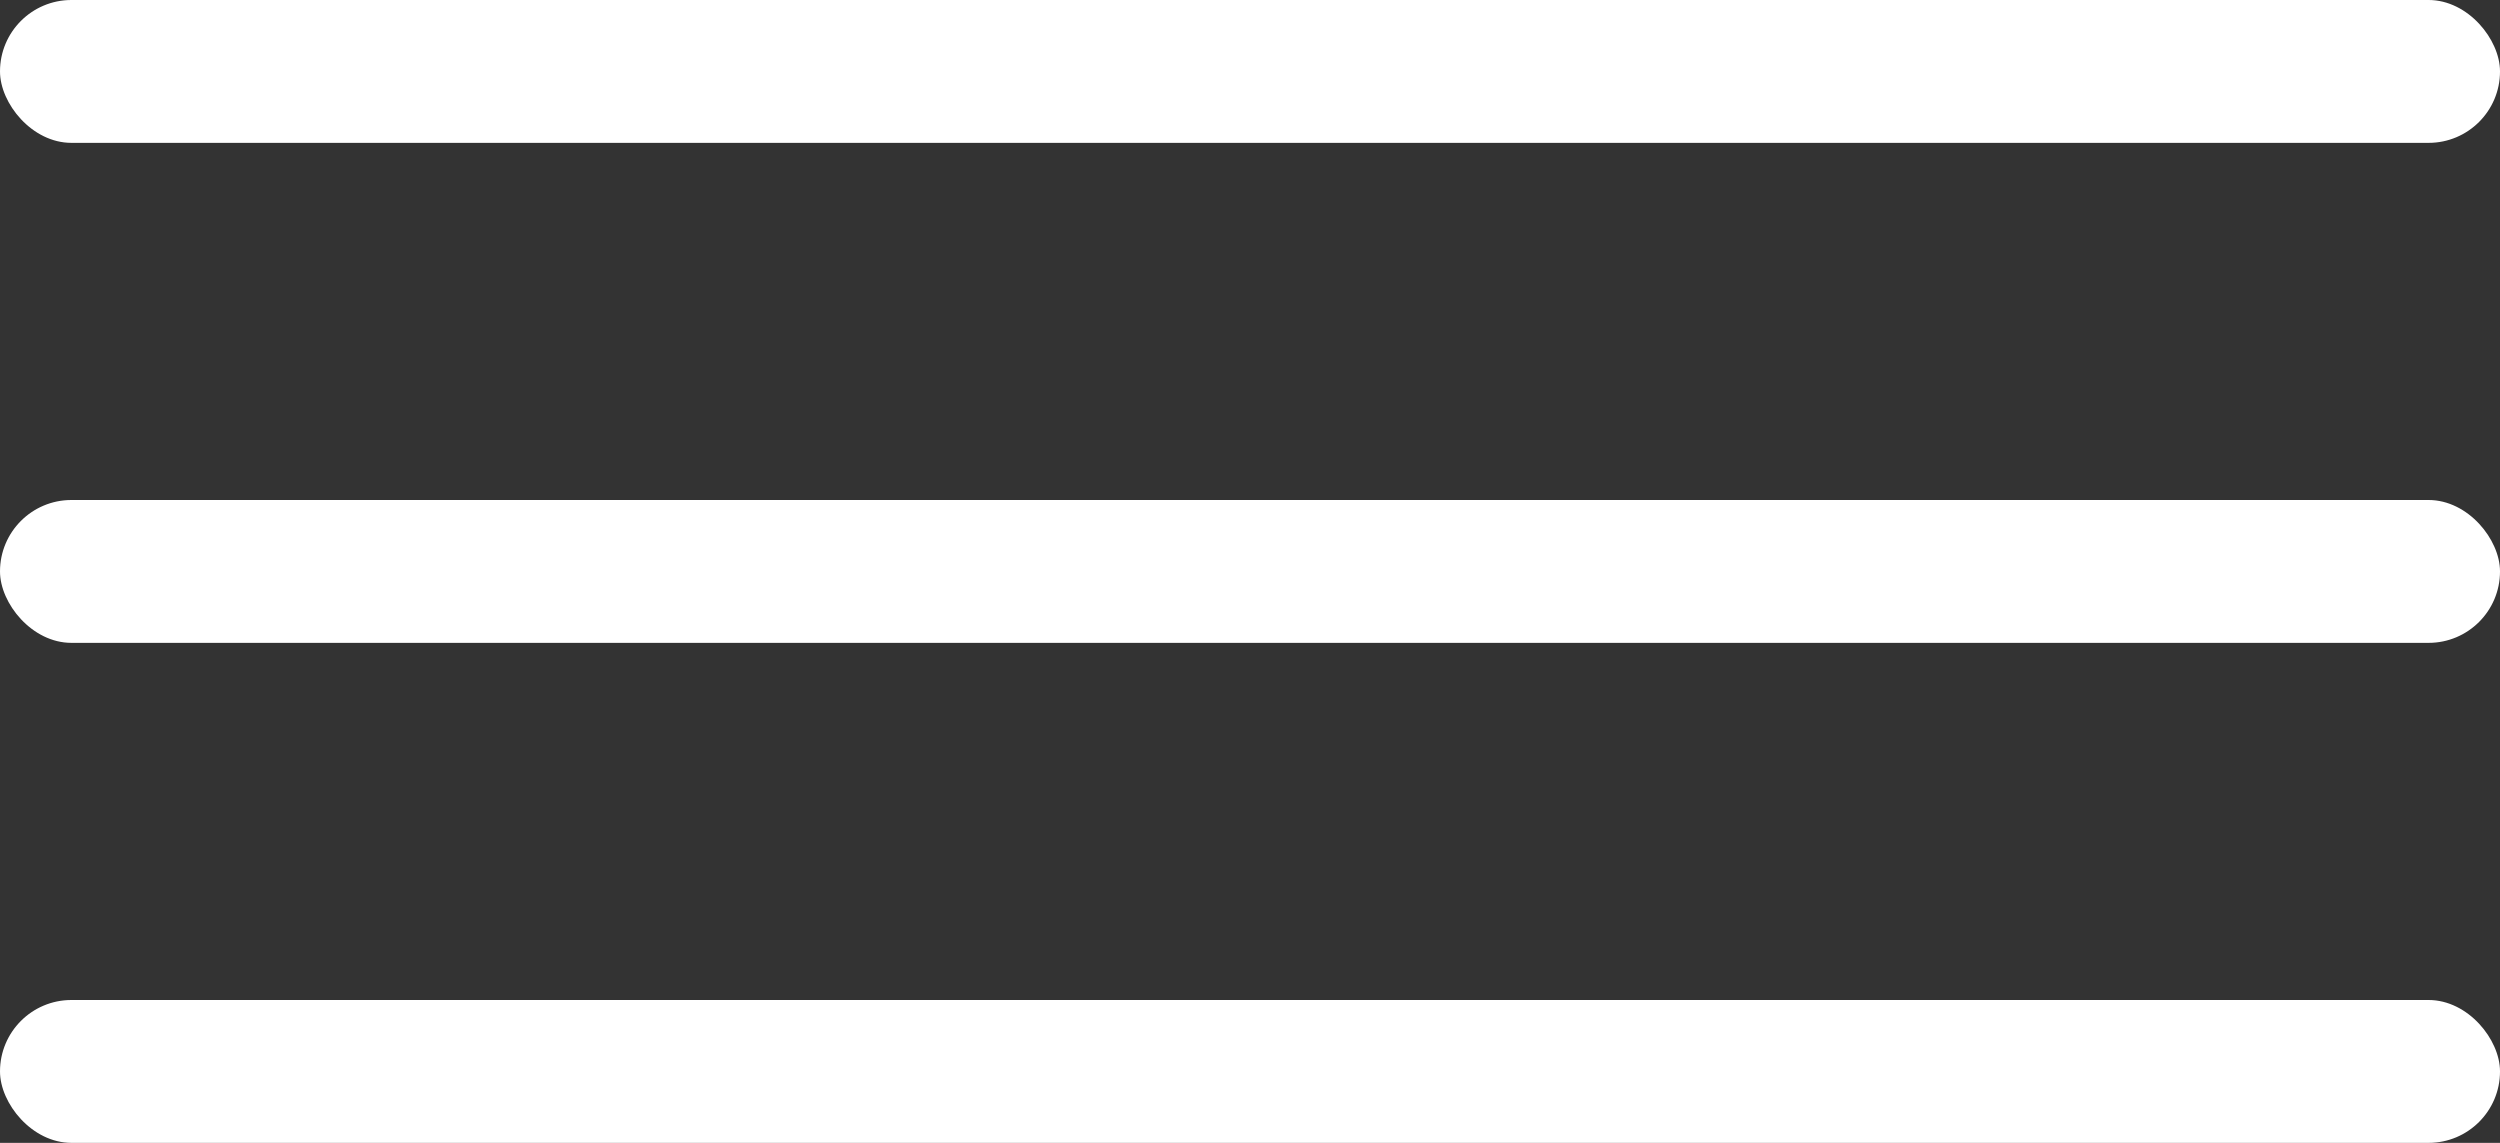 <svg width="35" height="16" fill="none" xmlns="http://www.w3.org/2000/svg"><rect width="100%" height="100%" fill="#333333" stroke="none"/><rect width="35" height="2" rx="1" fill="#fff"></rect><rect y="7" width="35" height="2" rx="1" fill="#fff"></rect><rect y="14" width="35" height="2" rx="1" fill="#fff"></rect></svg>